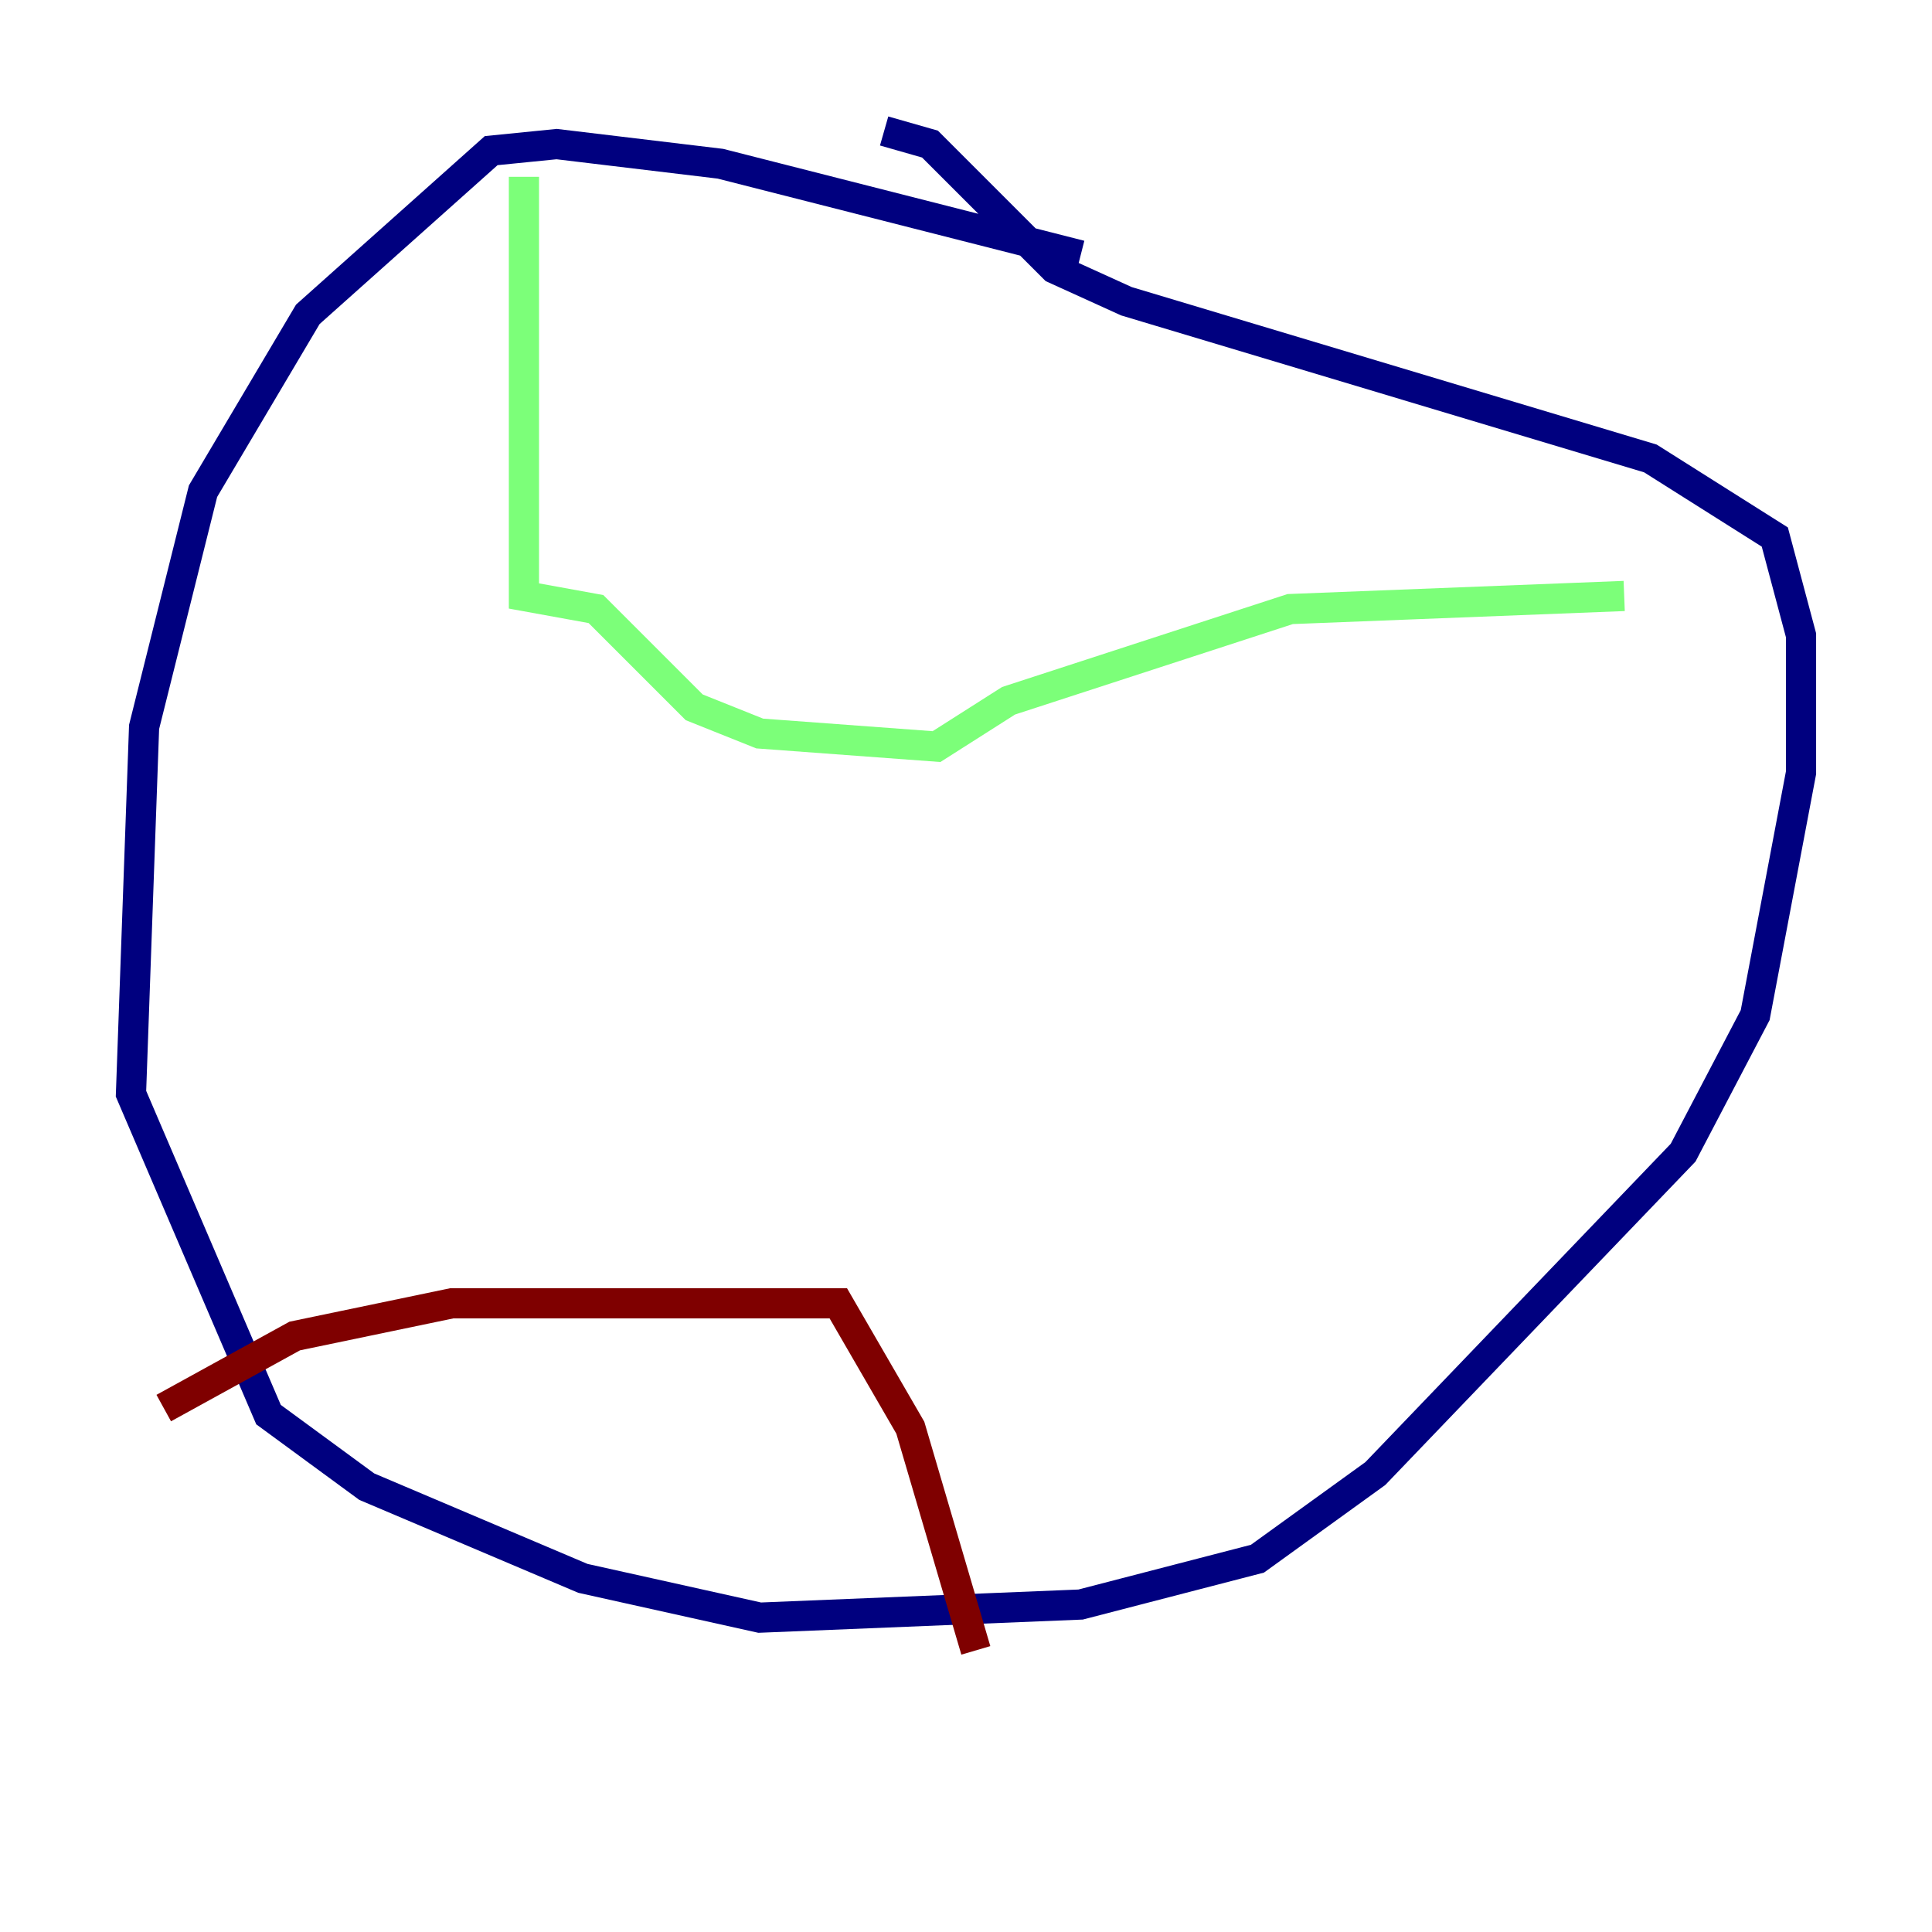 <?xml version="1.0" encoding="utf-8" ?>
<svg baseProfile="tiny" height="128" version="1.2" viewBox="0,0,128,128" width="128" xmlns="http://www.w3.org/2000/svg" xmlns:ev="http://www.w3.org/2001/xml-events" xmlns:xlink="http://www.w3.org/1999/xlink"><defs /><polyline fill="none" points="71.593,16.922 47.729,10.848 36.881,9.546 32.542,9.98 20.393,20.827 13.451,32.542 9.546,48.163 8.678,72.461 17.79,93.722 24.298,98.495 38.617,104.57 50.332,107.173 71.593,106.305 83.308,103.268 91.119,97.627 111.512,76.366 116.285,67.254 119.322,51.2 119.322,42.088 117.586,35.58 109.342,30.373 74.63,19.959 69.858,17.79 61.614,9.546 58.576,8.678" stroke="#00007f" stroke-width="2" /><polyline fill="none" points="34.712,11.715 34.712,39.485 39.485,40.352 45.993,46.861 50.332,48.597 62.047,49.464 66.82,46.427 85.478,40.352 107.607,39.485" stroke="#7cff79" stroke-width="2" /><polyline fill="none" points="10.848,93.288 19.525,88.515 29.939,86.346 55.539,86.346 60.312,94.59 64.651,109.342" stroke="#7f0000" stroke-width="2" /></svg>